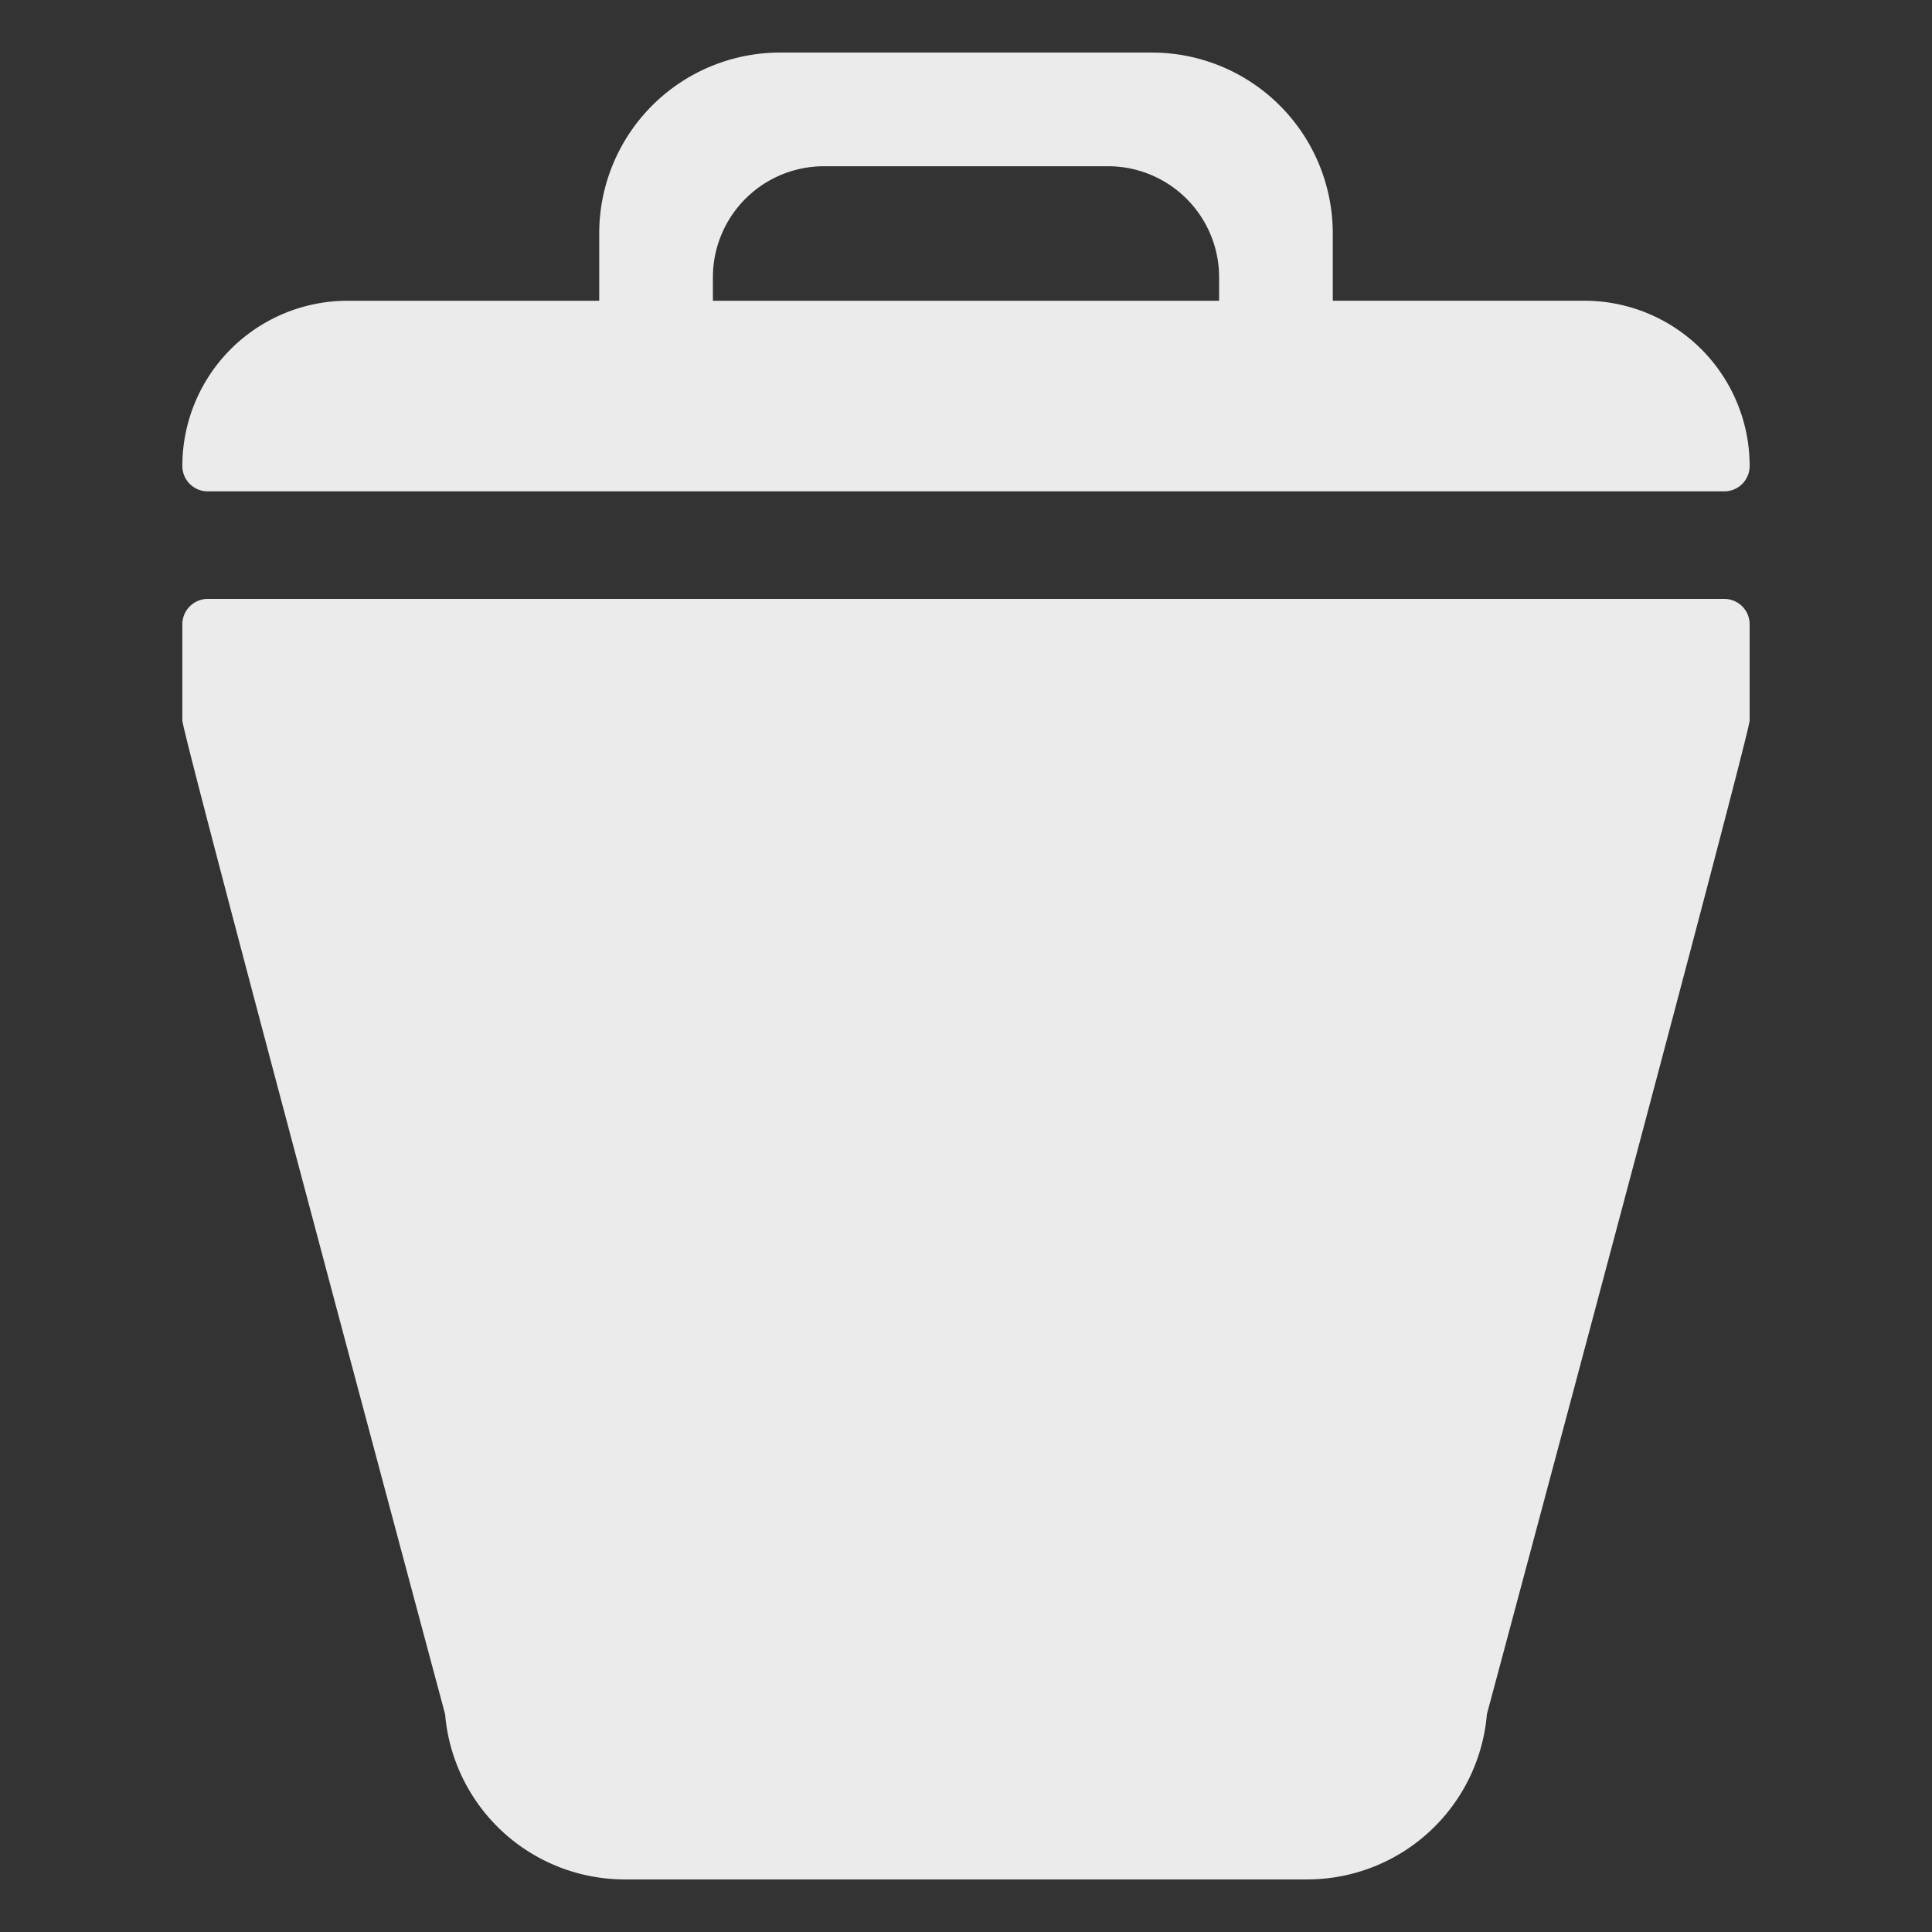 <?xml version="1.0" encoding="UTF-8" standalone="no"?> <svg id="Layer_1" data-name="Layer 1" xmlns="http://www.w3.org/2000/svg" viewBox="0 0 128 128"><rect x="0" y="0" width="128" height="128" fill="#333333" stroke="none"/><defs><style>.cls-1{fill:#ebebeb;}.cls-2{fill:#ebebeb;}</style></defs><title>x</title><path class="cls-1" d="M13.761,32.554H114.239a1.681,1.681,0,0,0,1.68-1.68,10.947,10.947,0,0,0-10.949-10.949H88.3V15.45A11.98,11.98,0,0,0,76.333,3.483H51.667A11.98,11.98,0,0,0,39.7,15.45v4.476H23.03A10.947,10.947,0,0,0,12.081,30.874a1.681,1.681,0,0,0,1.68,1.68Zm40.829-21.54H73.41a7.359,7.359,0,0,1,7.359,7.359v1.553H47.231v-1.553A7.359,7.359,0,0,1,54.59,11.014Z"/><path class="cls-2" d="M114.239,39.68H13.761a1.681,1.681,0,0,0-1.68,1.68v6.372c0,.927,17.408,65.837,17.408,65.837A11.95,11.95,0,0,0,41.393,124.517H86.607a11.95,11.95,0,0,0,11.904-10.949s17.408-64.91,17.408-65.837V41.359A1.681,1.681,0,0,0,114.239,39.68Z"/></svg>